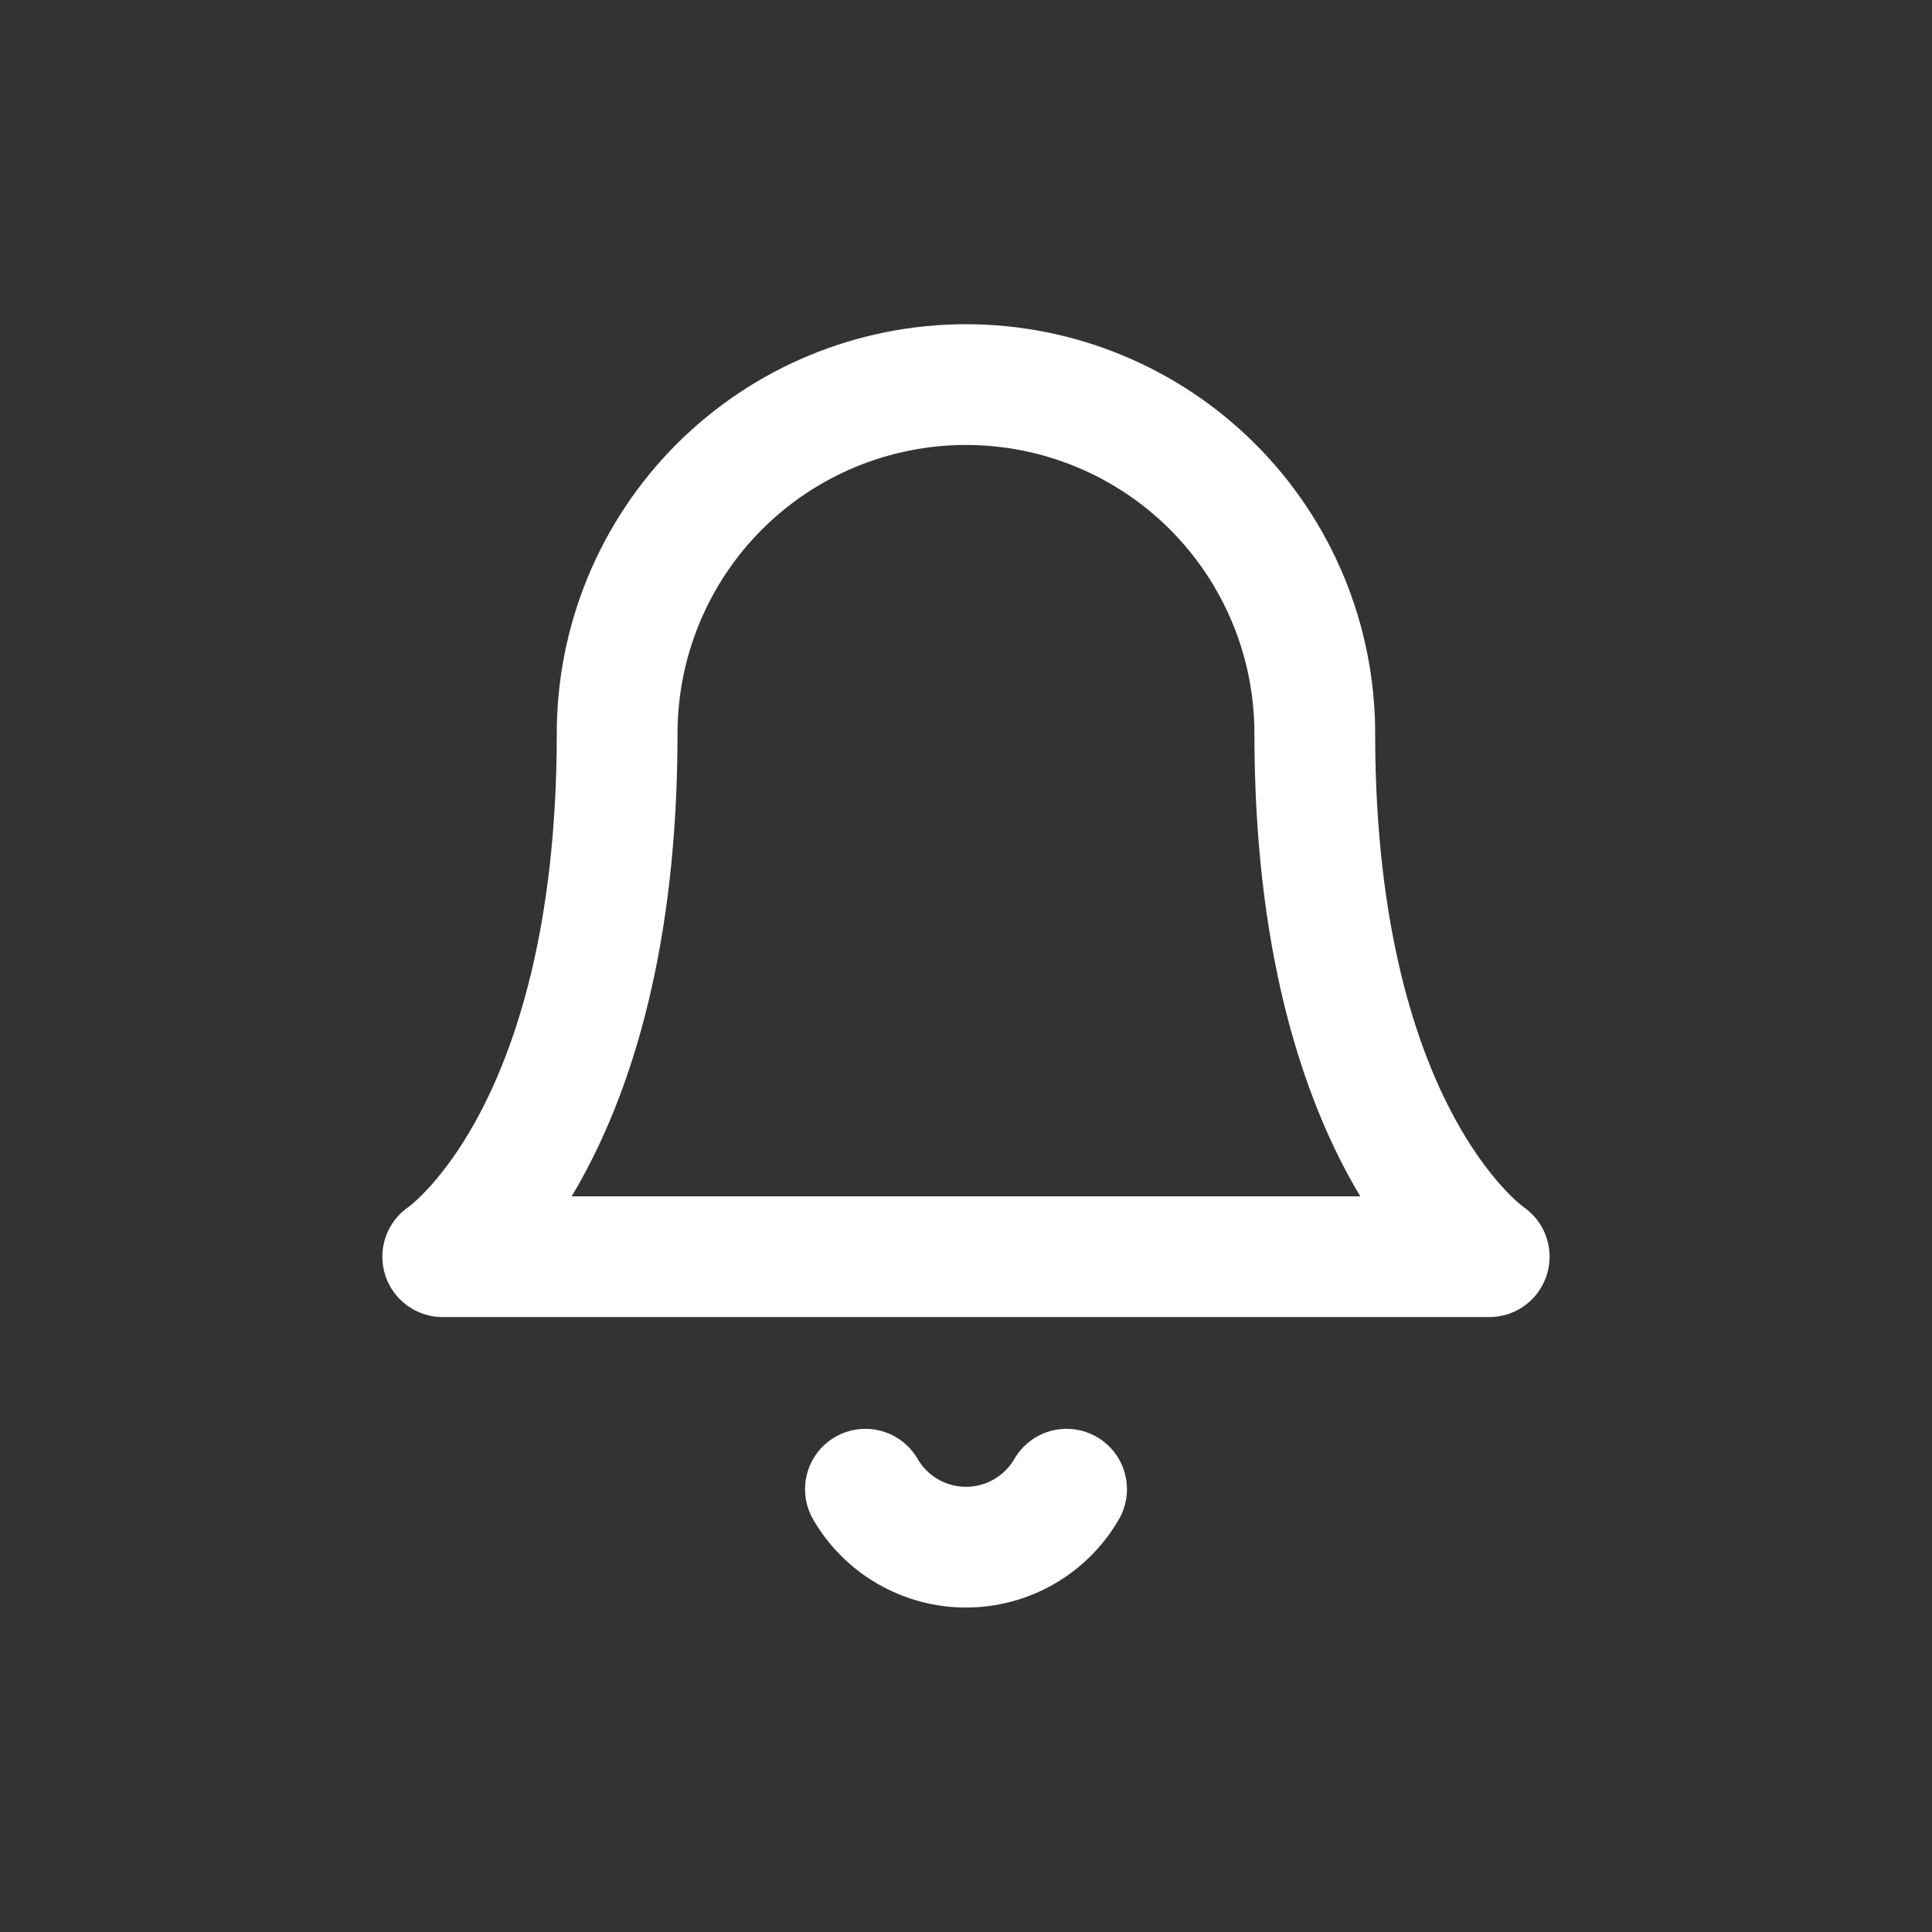 <svg width="32" height="32" viewBox="0 0 32 32" fill="none" xmlns="http://www.w3.org/2000/svg">
<rect x="0" y="0" width="32" height="32" fill="#333333" stroke="none"/>
<path d="M21.777 12.148C21.777 10.616 21.169 9.146 20.085 8.062C19.002 6.979 17.532 6.37 16 6.37C14.467 6.37 12.998 6.979 11.914 8.062C10.831 9.146 10.222 10.616 10.222 12.148C10.222 18.889 7.333 20.815 7.333 20.815H24.666C24.666 20.815 21.777 18.889 21.777 12.148Z" stroke="white" stroke-width="2" stroke-linecap="round" stroke-linejoin="round"/>
<path d="M17.666 24.666C17.497 24.958 17.253 25.201 16.961 25.369C16.669 25.537 16.337 25.626 16 25.626C15.662 25.626 15.331 25.537 15.039 25.369C14.746 25.201 14.503 24.958 14.334 24.666" stroke="white" stroke-width="2" stroke-linecap="round" stroke-linejoin="round"/>
</svg>
